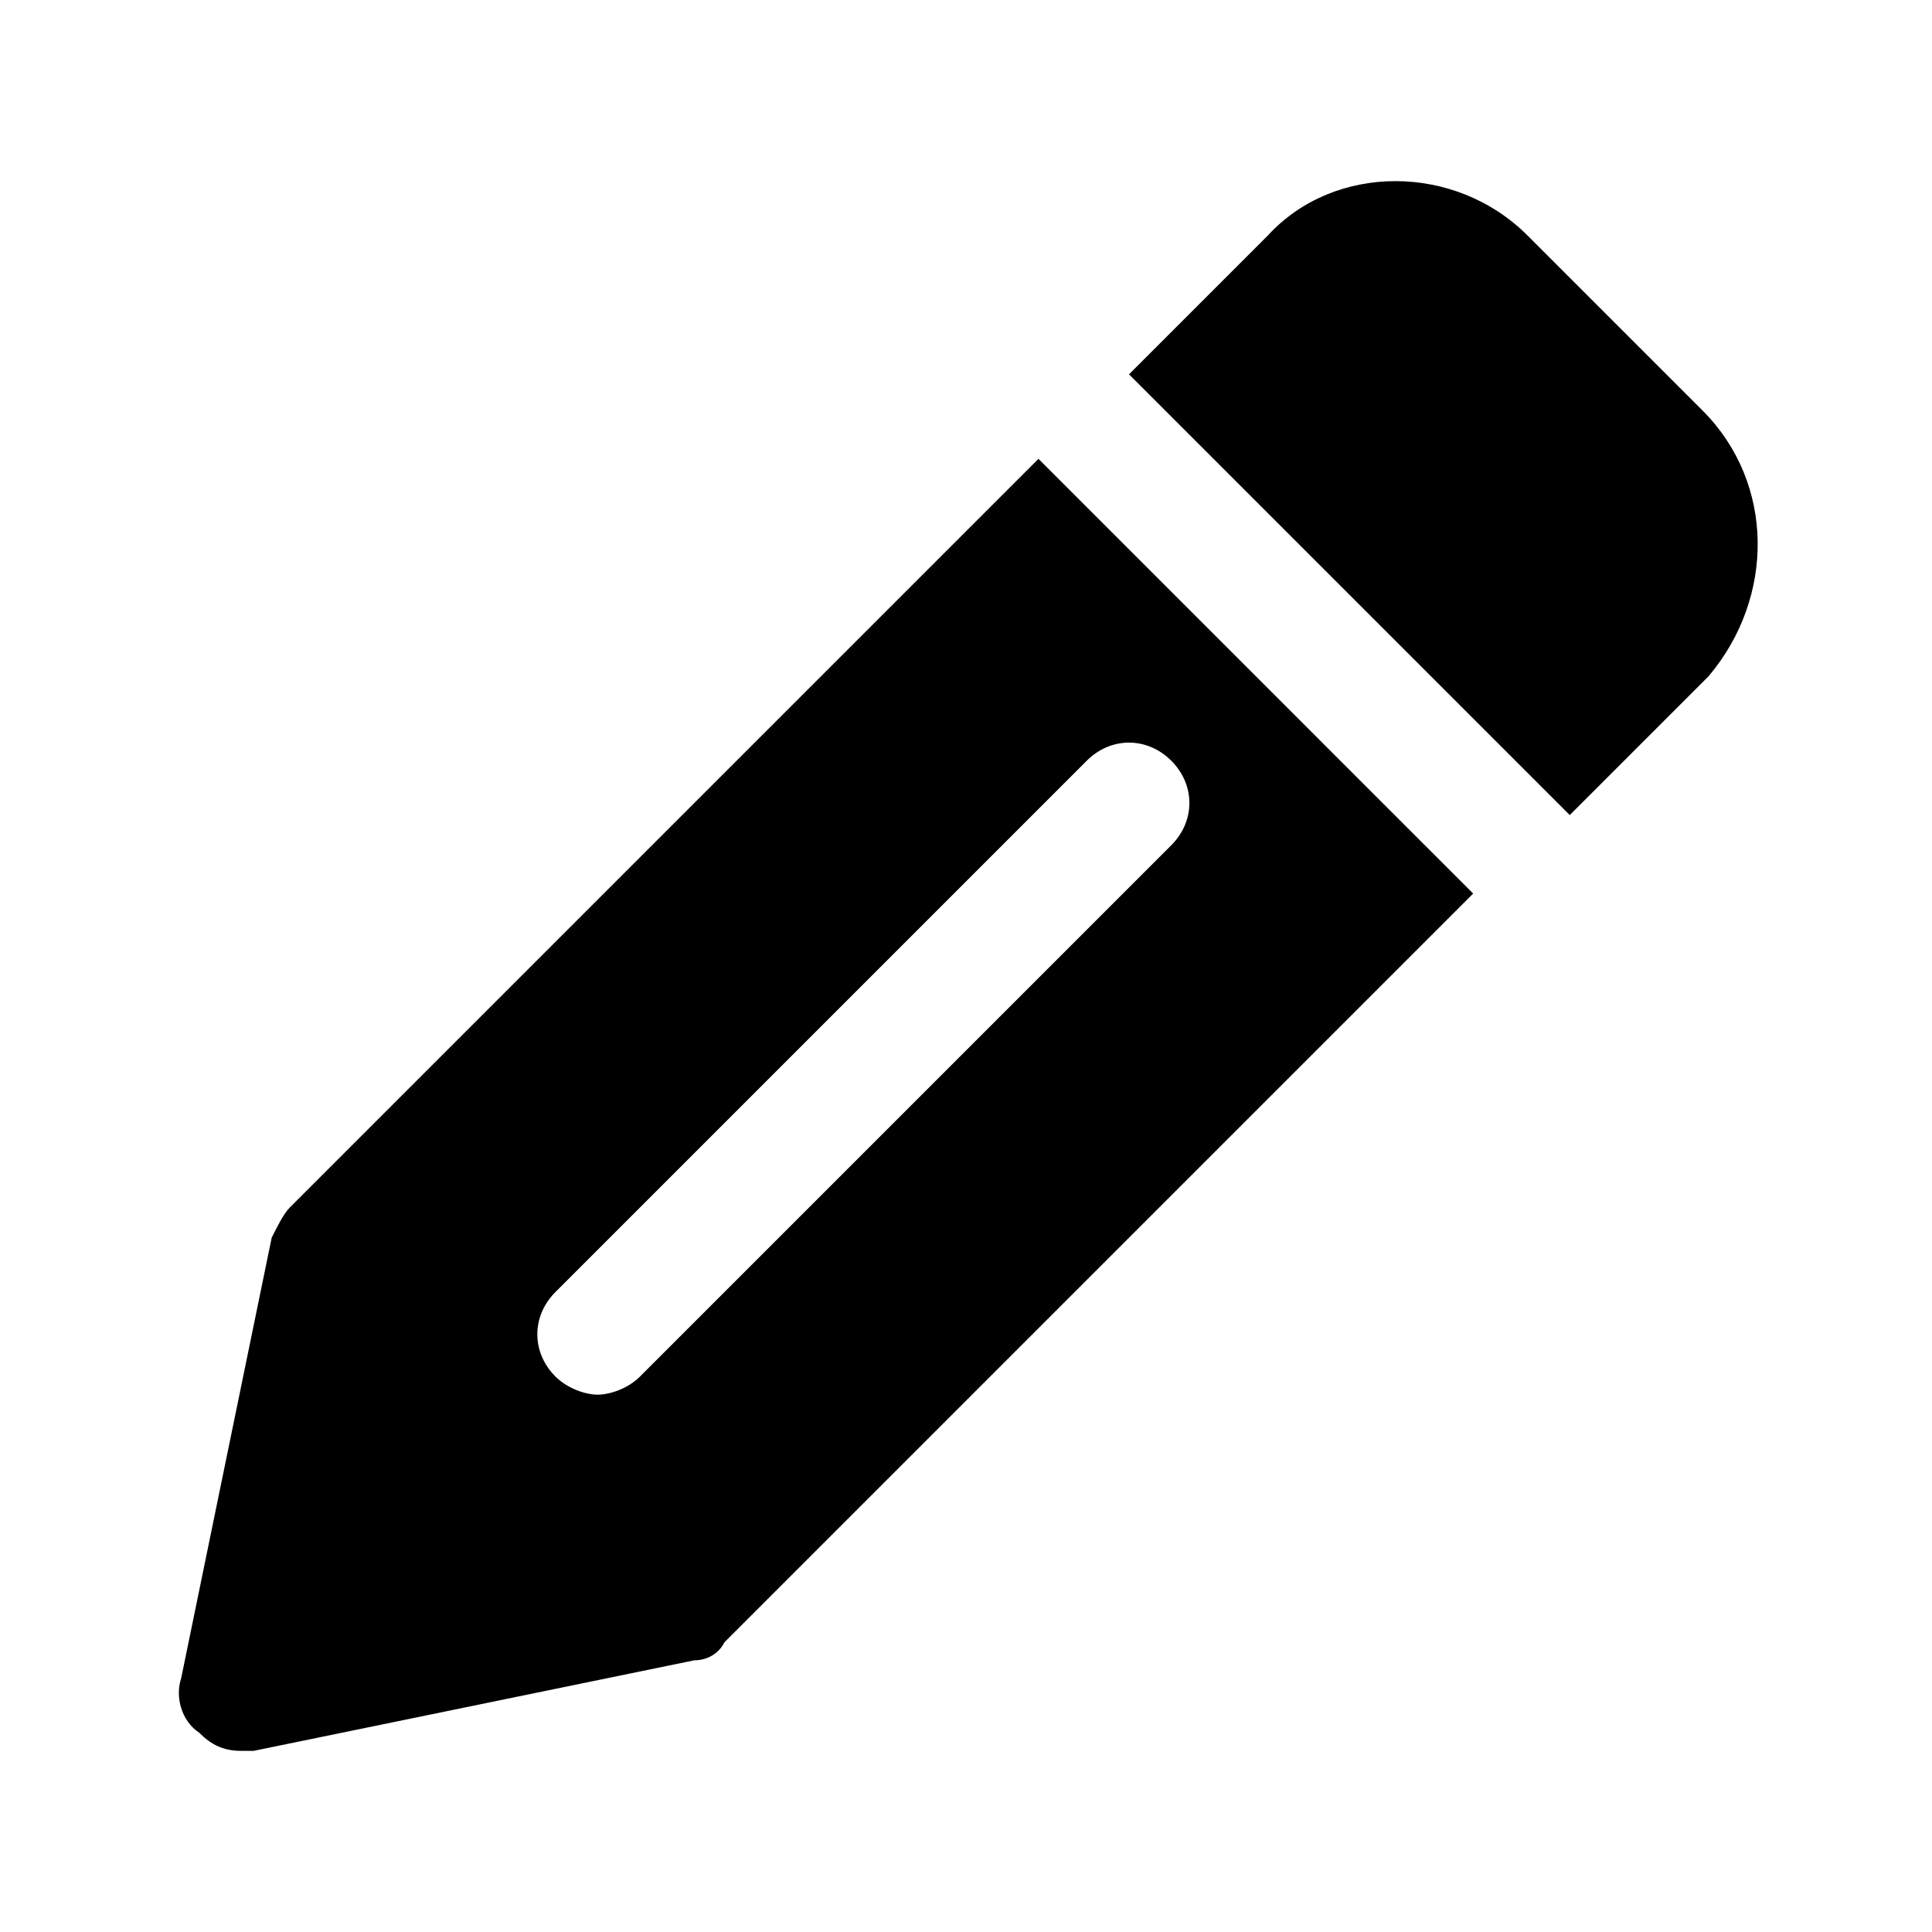 <?xml version="1.0" encoding="utf-8"?>
<!-- Generator: Adobe Illustrator 23.0.3, SVG Export Plug-In . SVG Version: 6.00 Build 0)  -->
<svg version="1.1" id="Icons" xmlns="http://www.w3.org/2000/svg" xmlns:xlink="http://www.w3.org/1999/xlink" x="0px" y="0px"
	 viewBox="0 0 32 32" style="enable-background:new 0 0 32 32;" xml:space="preserve">
<style type="text/css">
	.st0{fill:none;stroke:#000000;stroke-width:2;stroke-linecap:round;stroke-linejoin:round;stroke-miterlimit:10;}
</style>
<g>
	<path d="M28.2,6.8l-2.9-2.9c-1.2-1.2-3.2-1.2-4.3,0l-2.3,2.3l7.3,7.3l2.3-2.3C29.4,9.9,29.4,8,28.2,6.8z"/>
	<path d="M17.2,7.6L4.8,20c-0.1,0.1-0.2,0.3-0.3,0.5L3,27.8c-0.1,0.3,0,0.7,0.3,0.9C3.5,28.9,3.7,29,4,29c0.1,0,0.1,0,0.2,0l7.3-1.5
		c0.2,0,0.4-0.1,0.5-0.3l12.4-12.4L17.2,7.6z M10.6,22.8c-0.2,0.2-0.5,0.3-0.7,0.3S9.4,23,9.2,22.8c-0.4-0.4-0.4-1,0-1.4l8.8-8.8
		c0.4-0.4,1-0.4,1.4,0s0.4,1,0,1.4L10.6,22.8z"/>
</g>
</svg>
